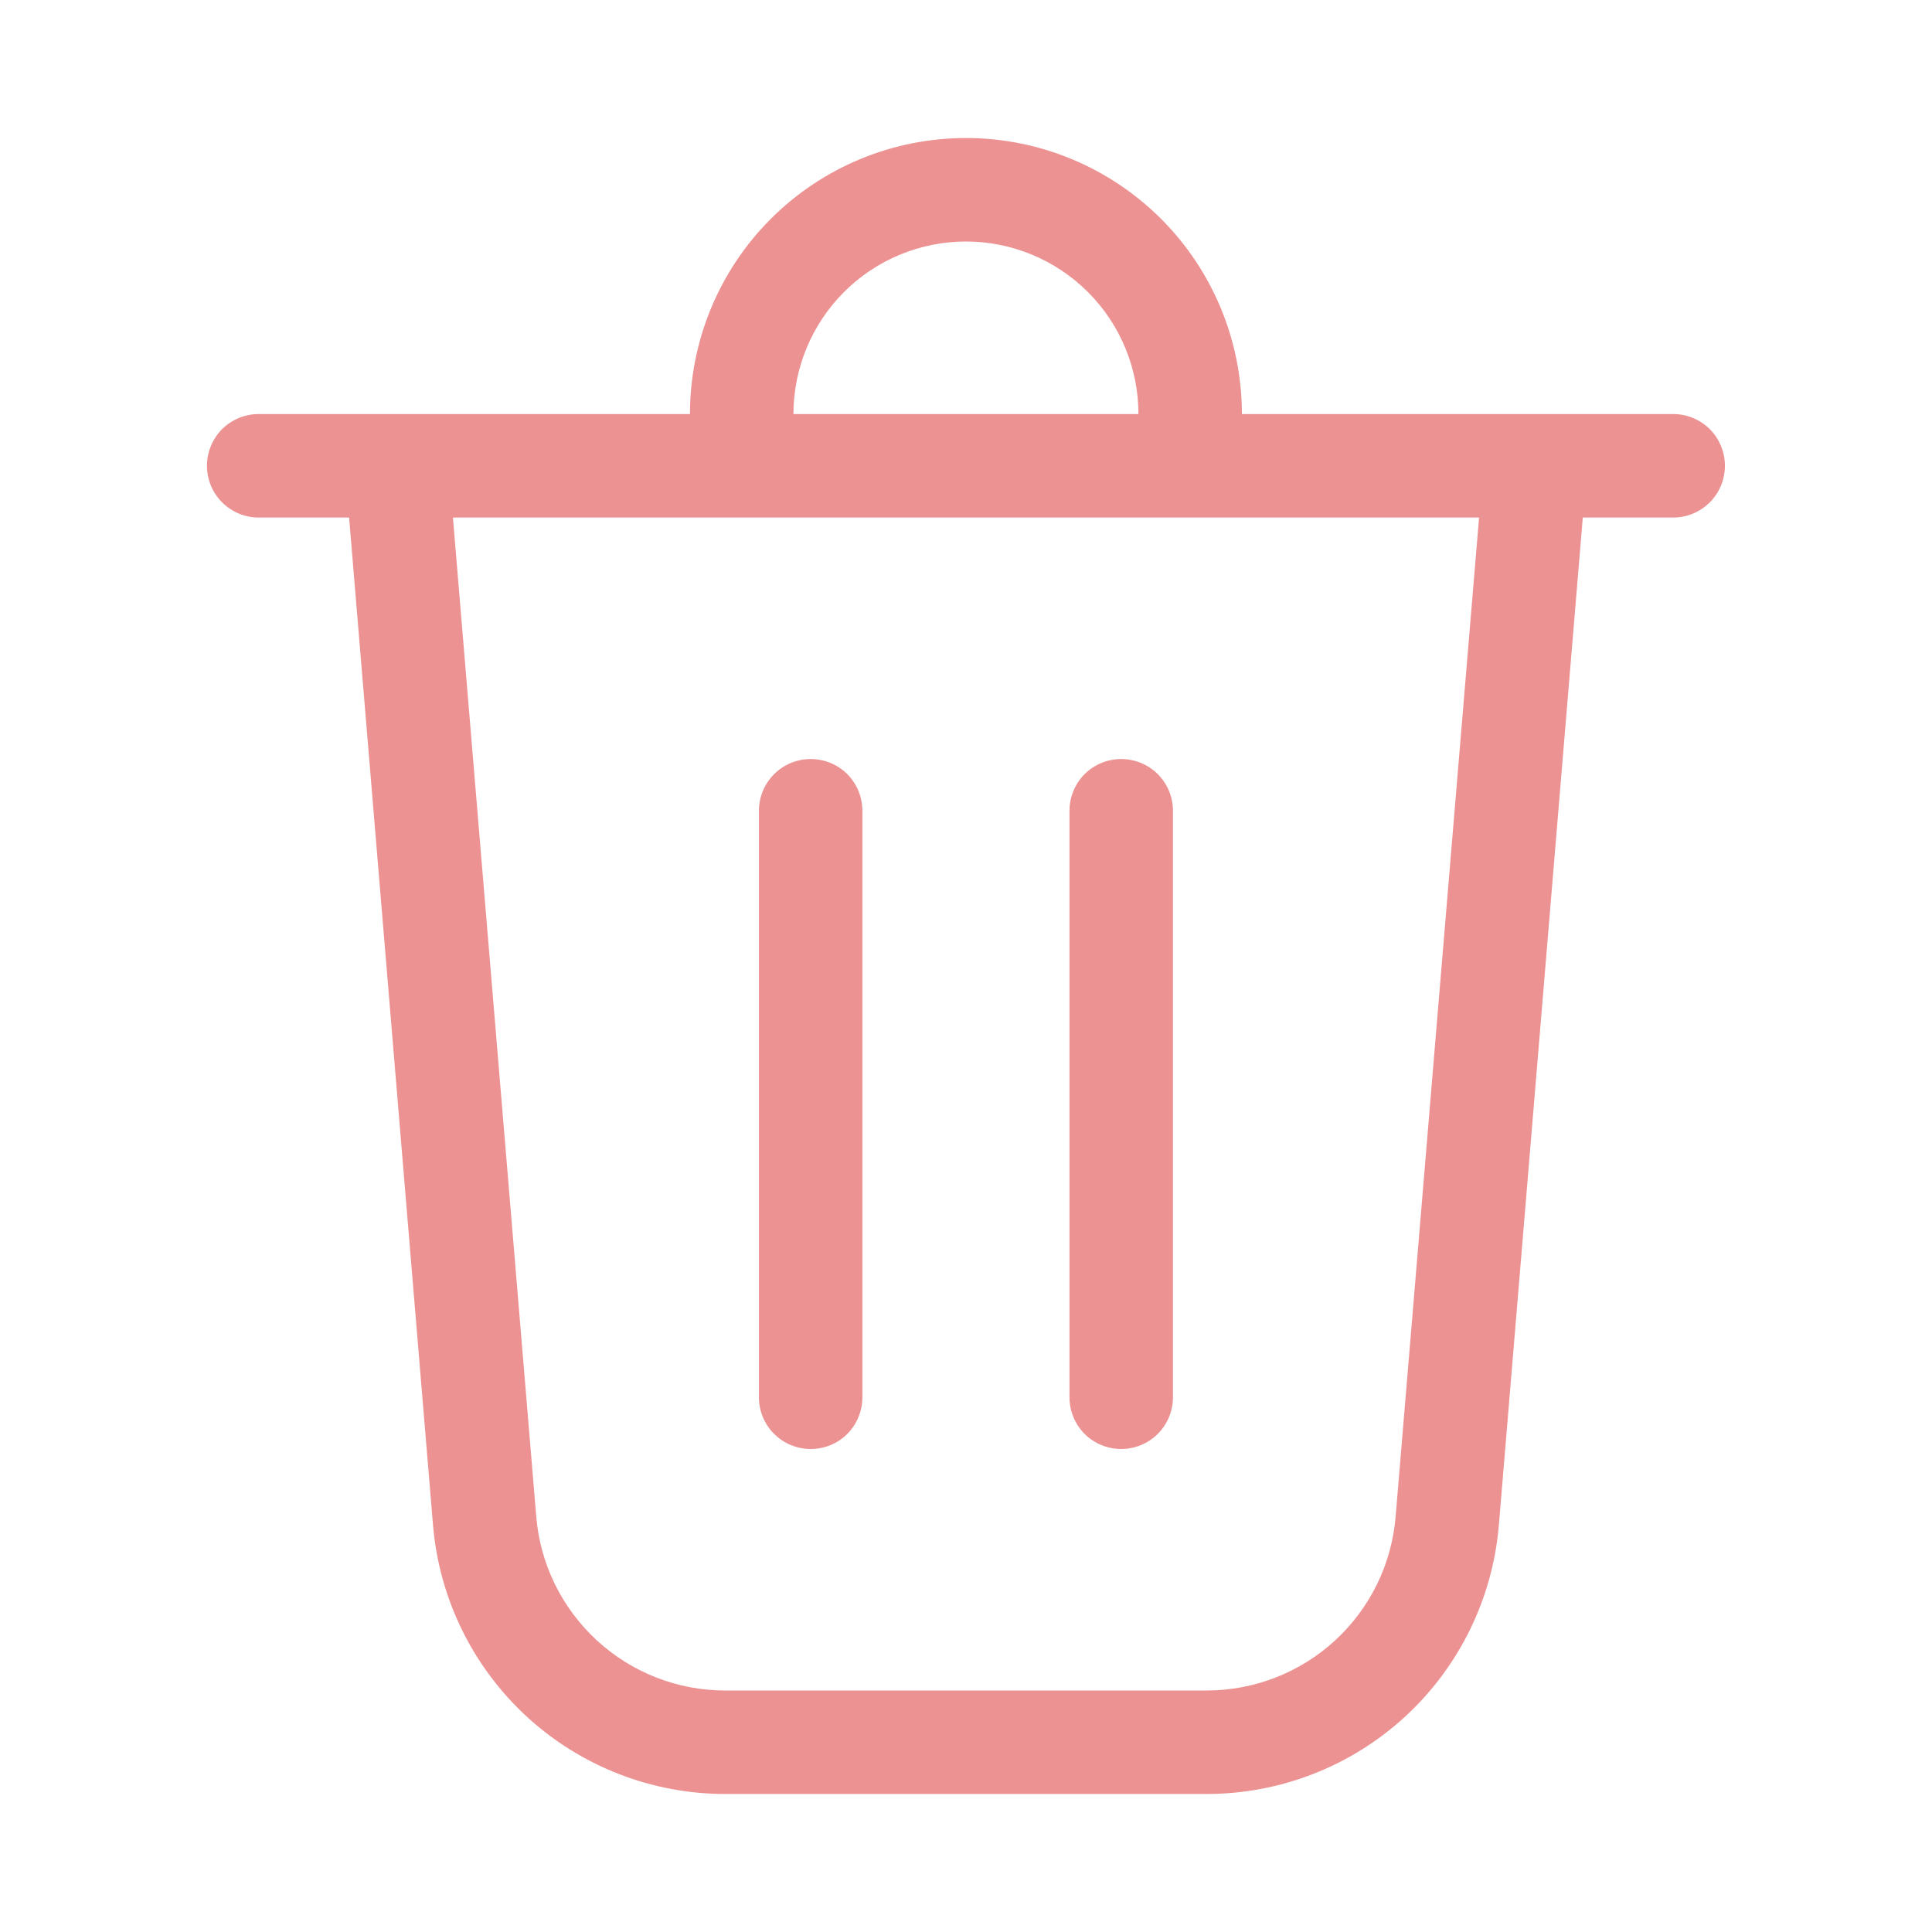 <svg width="16" height="16" viewBox="0 0 16 16" fill="none" xmlns="http://www.w3.org/2000/svg">
<path d="M6.571 3.429H9.428C9.428 3.05 9.278 2.687 9.01 2.419C8.742 2.151 8.378 2 8 2C7.621 2 7.257 2.151 6.989 2.419C6.722 2.687 6.571 3.05 6.571 3.429ZM5.714 3.429C5.714 2.823 5.955 2.241 6.383 1.813C6.812 1.384 7.393 1.143 8 1.143C8.606 1.143 9.187 1.384 9.616 1.813C10.044 2.241 10.285 2.823 10.285 3.429H13.857C13.97 3.429 14.079 3.474 14.16 3.554C14.24 3.635 14.285 3.744 14.285 3.857C14.285 3.971 14.24 4.08 14.16 4.16C14.079 4.241 13.97 4.286 13.857 4.286H13.108L12.413 12.63C12.362 13.238 12.085 13.803 11.637 14.216C11.189 14.628 10.602 14.857 9.993 14.857H6.006C5.397 14.857 4.81 14.628 4.362 14.216C3.914 13.803 3.637 13.238 3.586 12.63L2.891 4.286H2.142C2.029 4.286 1.92 4.241 1.839 4.16C1.759 4.08 1.714 3.971 1.714 3.857C1.714 3.744 1.759 3.635 1.839 3.554C1.92 3.474 2.029 3.429 2.142 3.429H5.714ZM4.441 12.559C4.473 12.952 4.653 13.318 4.943 13.585C5.233 13.852 5.612 14 6.006 14H9.993C10.387 14 10.767 13.852 11.057 13.585C11.347 13.318 11.526 12.952 11.558 12.559L12.249 4.286H3.751L4.441 12.559ZM6.714 6.286C6.828 6.286 6.937 6.331 7.017 6.411C7.097 6.492 7.142 6.601 7.142 6.715V11.572C7.142 11.685 7.097 11.794 7.017 11.875C6.937 11.955 6.828 12 6.714 12C6.6 12 6.491 11.955 6.411 11.875C6.33 11.794 6.285 11.685 6.285 11.572V6.715C6.285 6.601 6.33 6.492 6.411 6.411C6.491 6.331 6.6 6.286 6.714 6.286ZM9.714 6.715C9.714 6.601 9.669 6.492 9.588 6.411C9.508 6.331 9.399 6.286 9.285 6.286C9.172 6.286 9.063 6.331 8.982 6.411C8.902 6.492 8.857 6.601 8.857 6.715V11.572C8.857 11.685 8.902 11.794 8.982 11.875C9.063 11.955 9.172 12 9.285 12C9.399 12 9.508 11.955 9.588 11.875C9.669 11.794 9.714 11.685 9.714 11.572V6.715Z" fill="#ED9292"/>
</svg>
